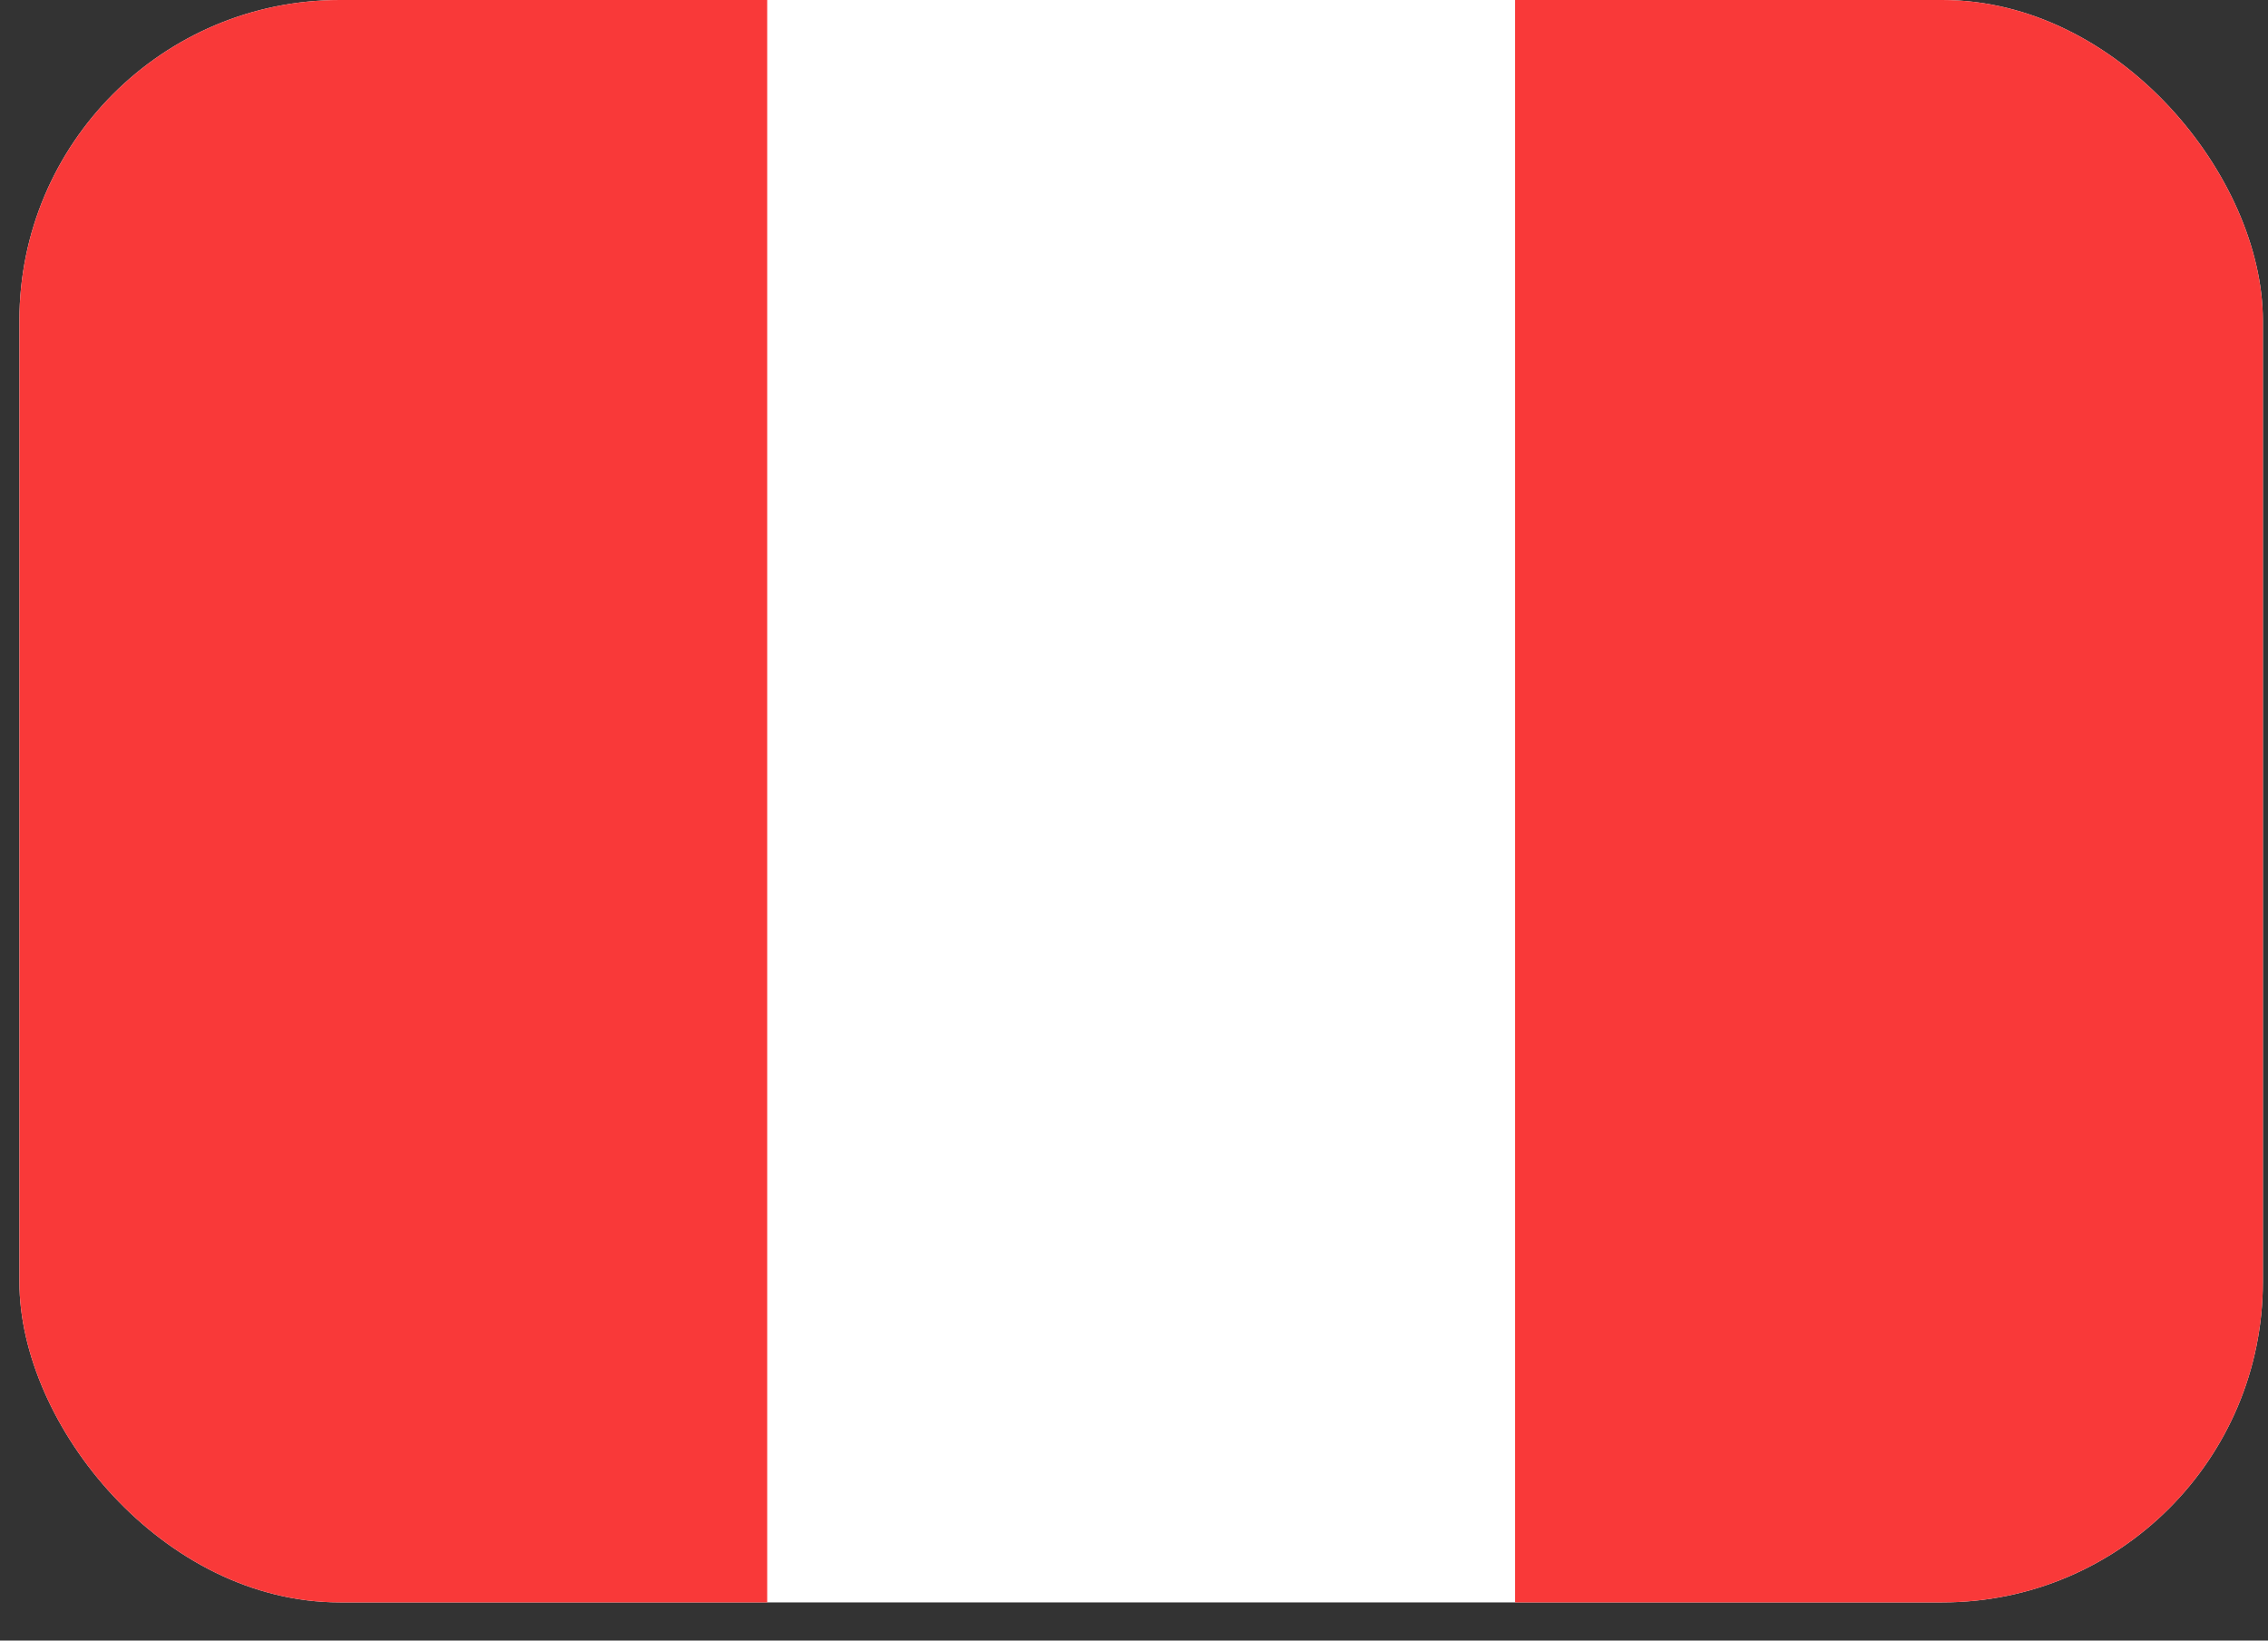 <svg width="47" height="34" viewBox="0 0 47 34" fill="none" xmlns="http://www.w3.org/2000/svg">
<rect x="0" y="0" width="47" height="34" fill="#333333" stroke="none"/>
<g clip-path="url(#clip0_22_7857)">
<path d="M42.467 0H4.83C2.384 0 0.402 1.982 0.402 4.428V28.781C0.402 31.227 2.384 33.209 4.83 33.209H42.467C44.912 33.209 46.895 31.227 46.895 28.781V4.428C46.895 1.982 44.912 0 42.467 0Z" fill="white"/>
<path fill-rule="evenodd" clip-rule="evenodd" d="M0.402 0H15.899V33.209H0.402V0ZM31.397 0H46.895V33.209H31.397V0Z" fill="#F93939"/>
</g>
<defs>
<clipPath id="clip0_22_7857">
<rect x="0.402" width="46.492" height="33.209" rx="6.642" fill="white"/>
</clipPath>
</defs>
</svg>
